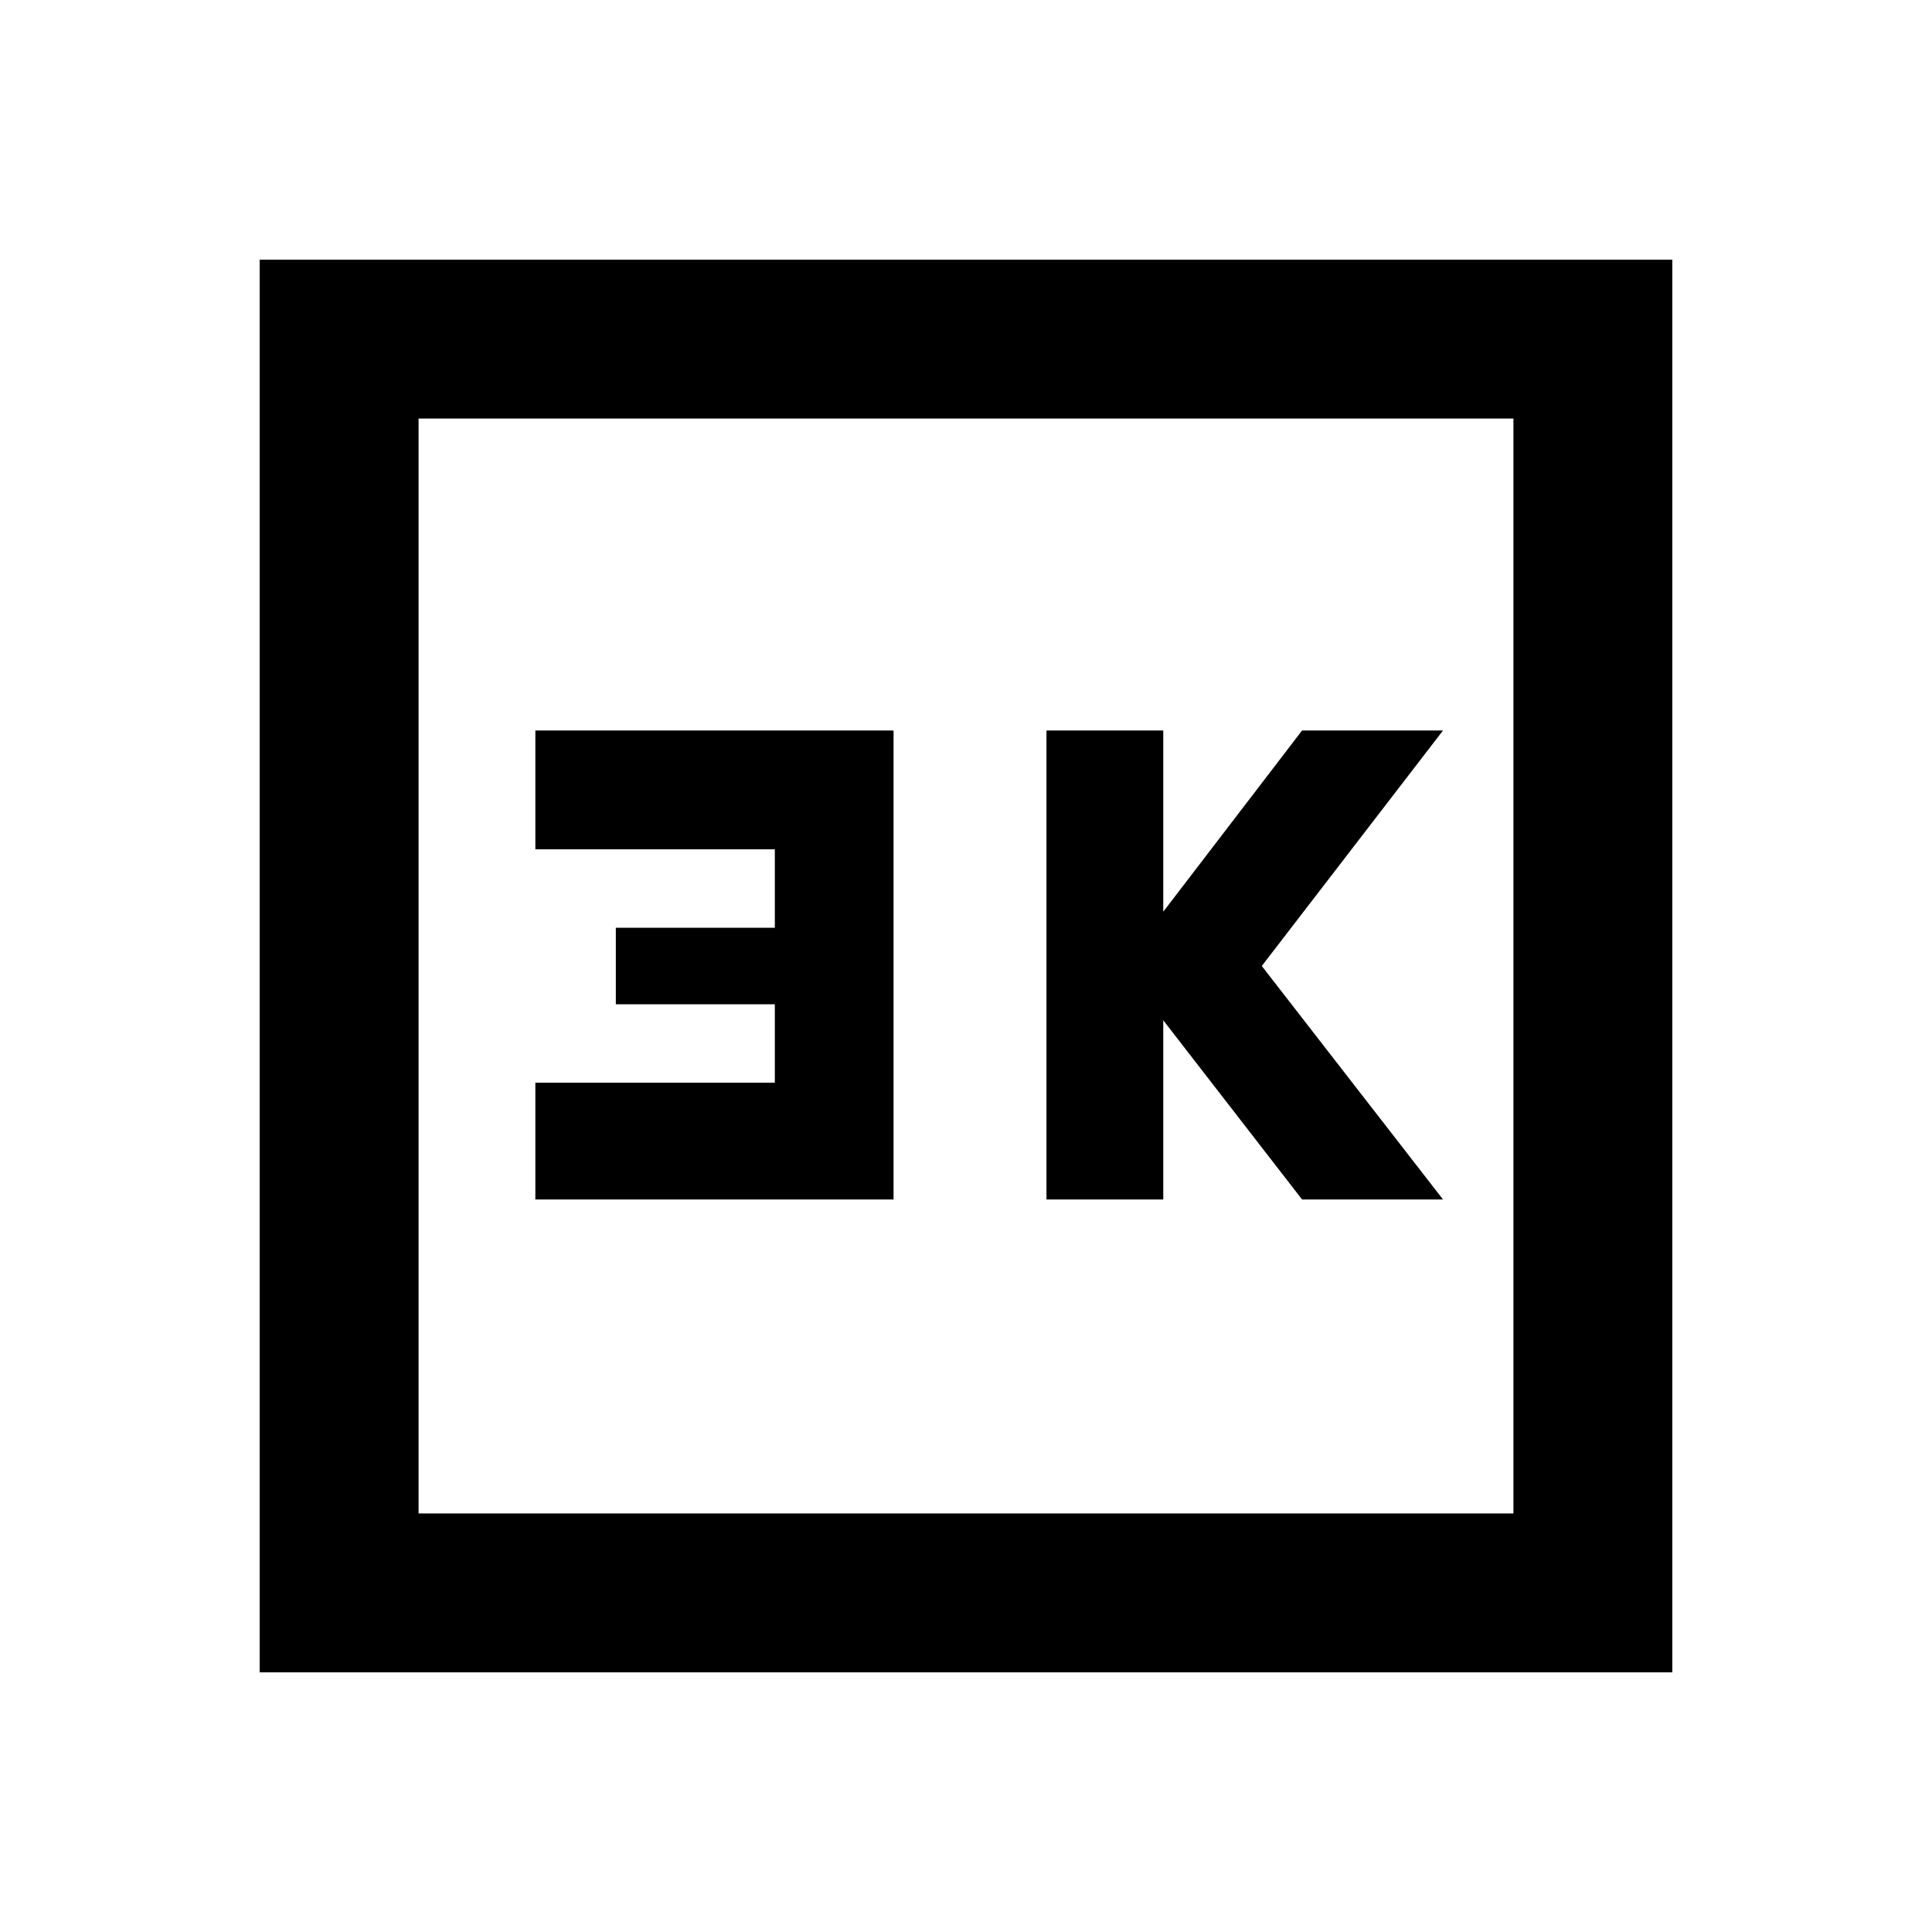 <svg xmlns="http://www.w3.org/2000/svg" height="20" width="20"><path d="M10.833 12.417h1.209v-1.855l1.437 1.855h1.459L13.062 10l1.876-2.438h-1.459l-1.437 1.876V7.562h-1.209Zm-5.291 0H9.25V7.562H5.542v1.23h2.479v.812H6.375v.792h1.646v.812H5.542Zm-2.854 4.895V2.688h14.624v14.624Zm1.645-1.645h11.334V4.333H4.333Zm0 0V4.333v11.334Z"/></svg>